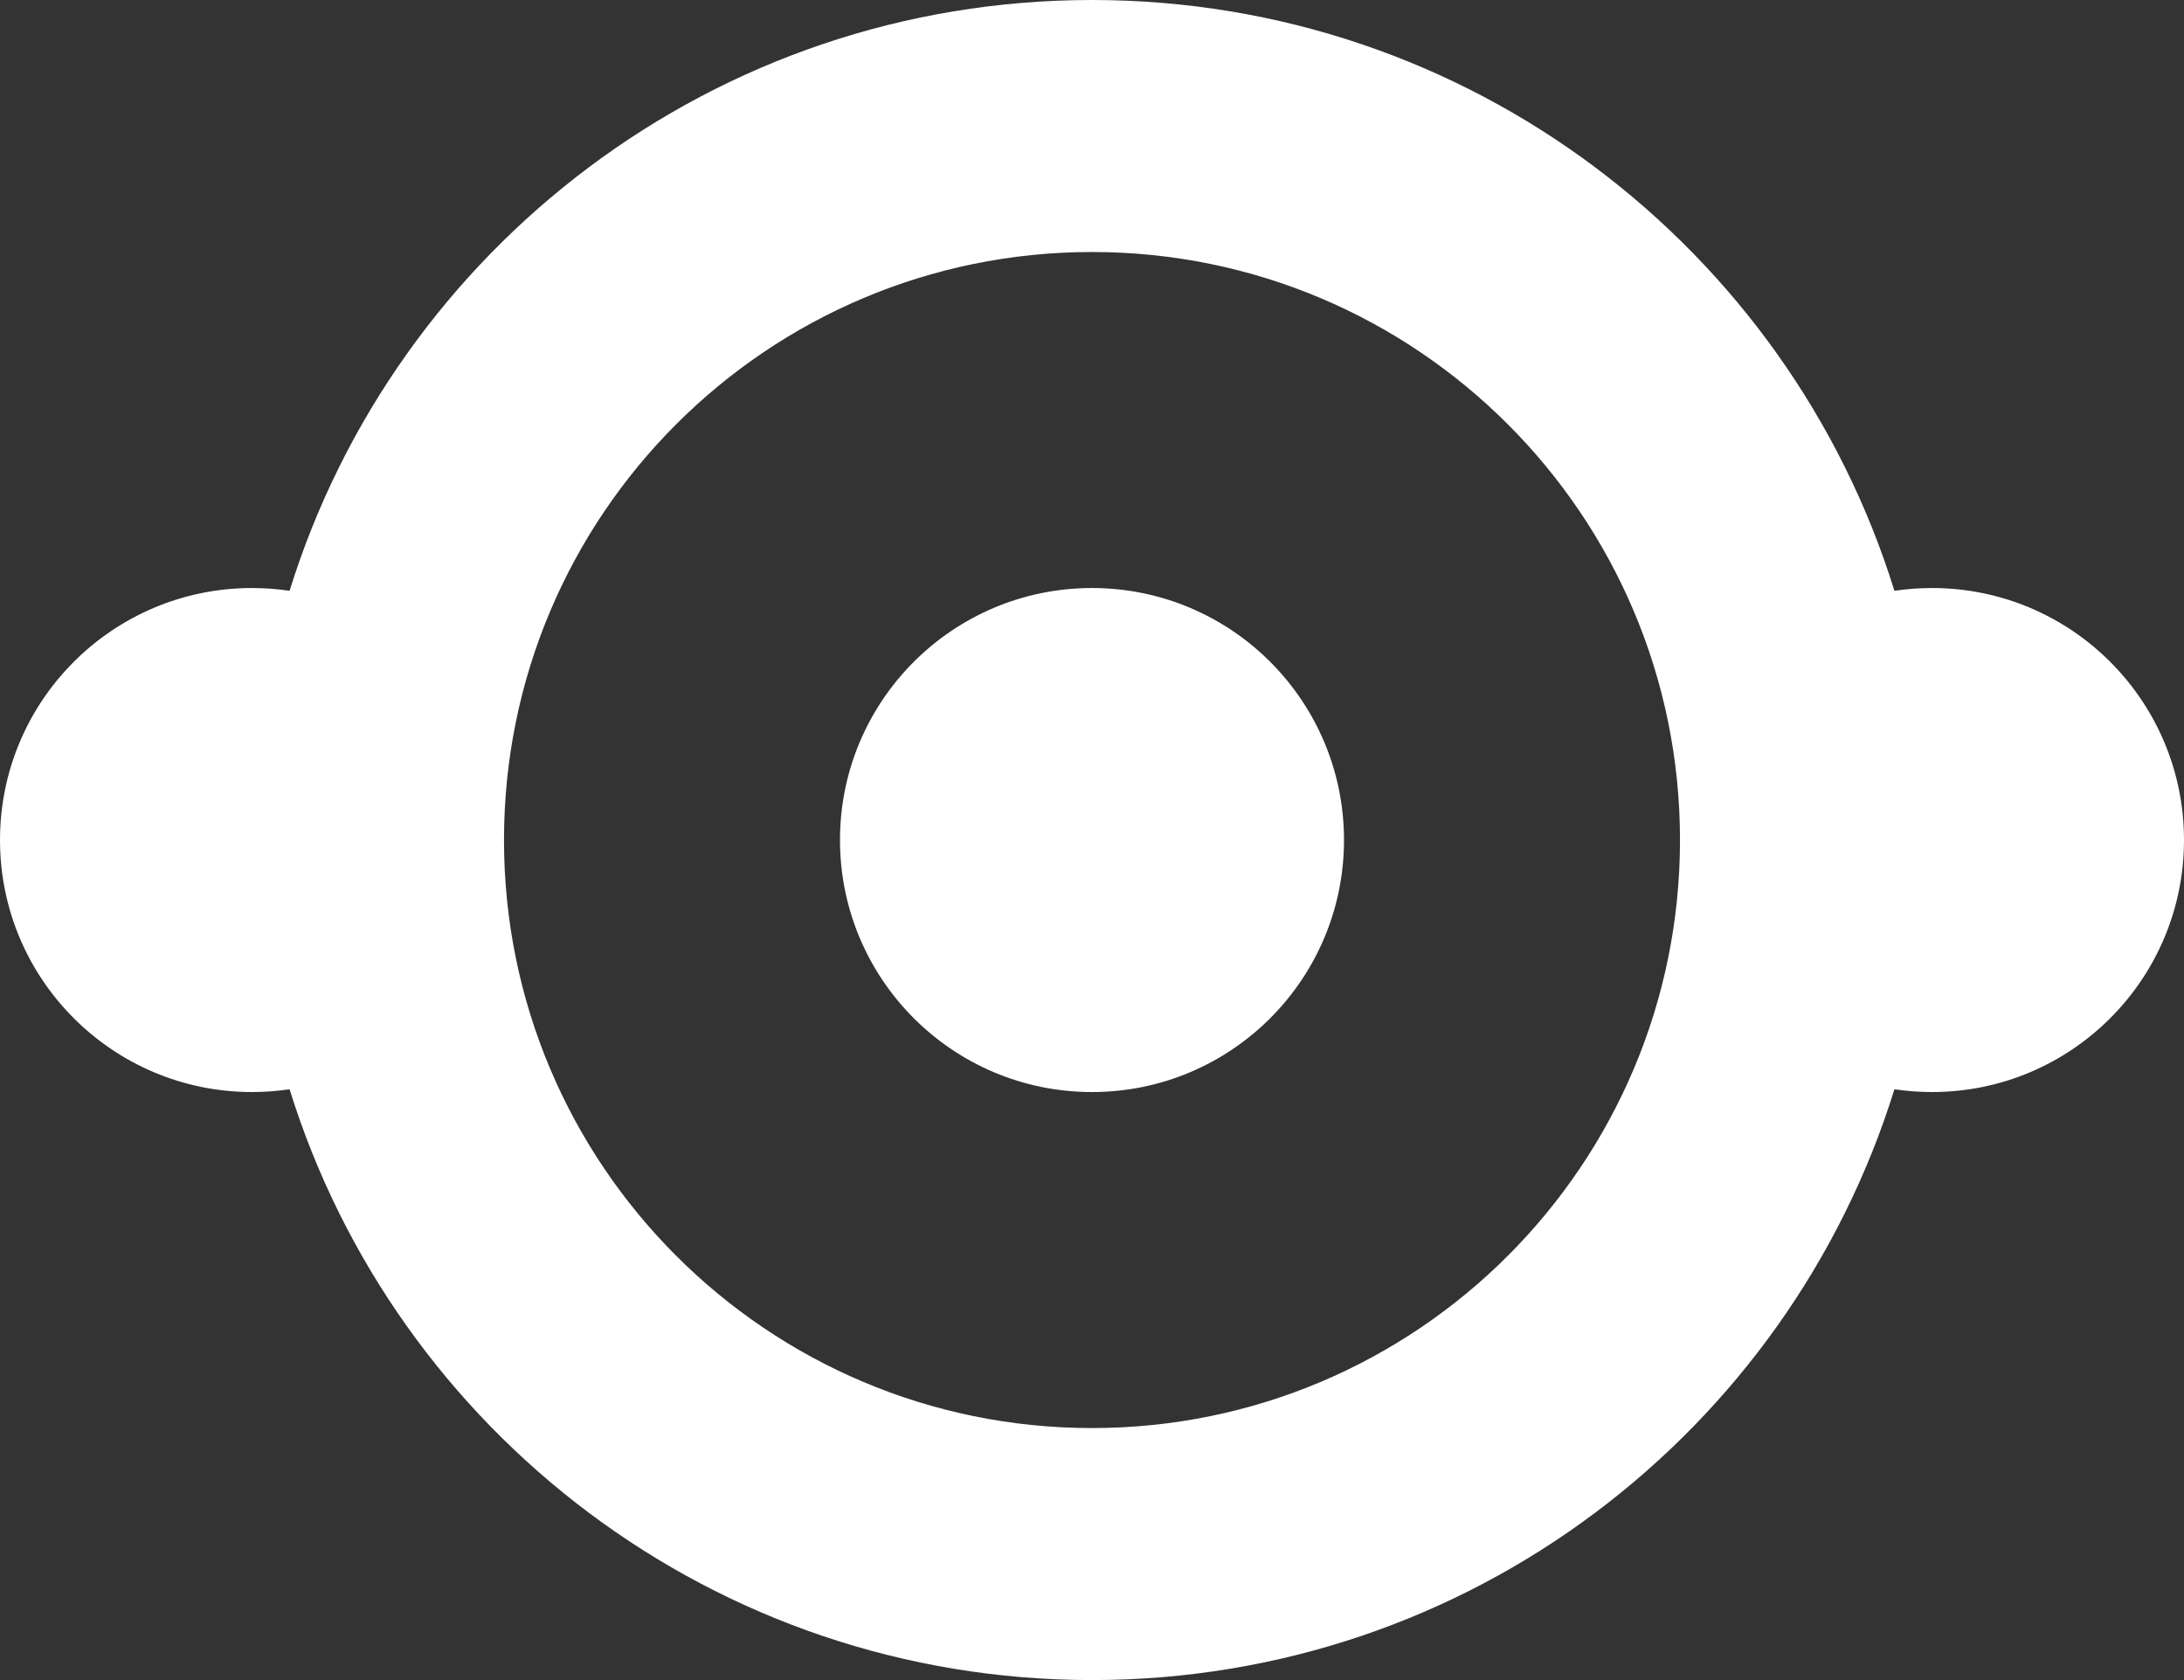 <?xml version="1.0" encoding="UTF-8"?>
<svg width="52px" height="40px" viewBox="0 0 52 40" version="1.1" xmlns="http://www.w3.org/2000/svg" xmlns:xlink="http://www.w3.org/1999/xlink">
    <rect x="0" y="0" width="52" height="40" fill="#333333" stroke="none"/>
    <!-- Generator: Sketch 52.6 (67491) - http://www.bohemiancoding.com/sketch -->
    <title>Untitled 2</title>
    <desc>Created with Sketch.</desc>
    <g id="Page-1" stroke="none" stroke-width="1" fill="none" fill-rule="evenodd">
        <g id="stashify" fill="#fff" fill-rule="nonzero">
            <path d="M26,34 C33.732,34 40,27.732 40,20 C40,12.268 33.732,6 26,6 C18.268,6 12,12.268 12,20 C12,27.732 18.268,34 26,34 Z M26,40 C17.02,40 9.423,34.082 6.895,25.934 C6.603,25.977 6.304,26 6,26 C2.686,26 0,23.314 0,20 C0,16.686 2.686,14 6,14 C6.304,14 6.603,14.023 6.895,14.066 C9.423,5.918 17.02,0 26,0 C34.98,0 42.577,5.918 45.105,14.066 C45.397,14.023 45.696,14 46,14 C49.314,14 52,16.686 52,20 C52,23.314 49.314,26 46,26 C45.696,26 45.397,25.977 45.105,25.934 C42.577,34.082 34.98,40 26,40 Z M26,26 C29.314,26 32,23.314 32,20 C32,16.686 29.314,14 26,14 C22.686,14 20,16.686 20,20 C20,23.314 22.686,26 26,26 Z" id="Combined-Shape"></path>
        </g>
    </g>
</svg>